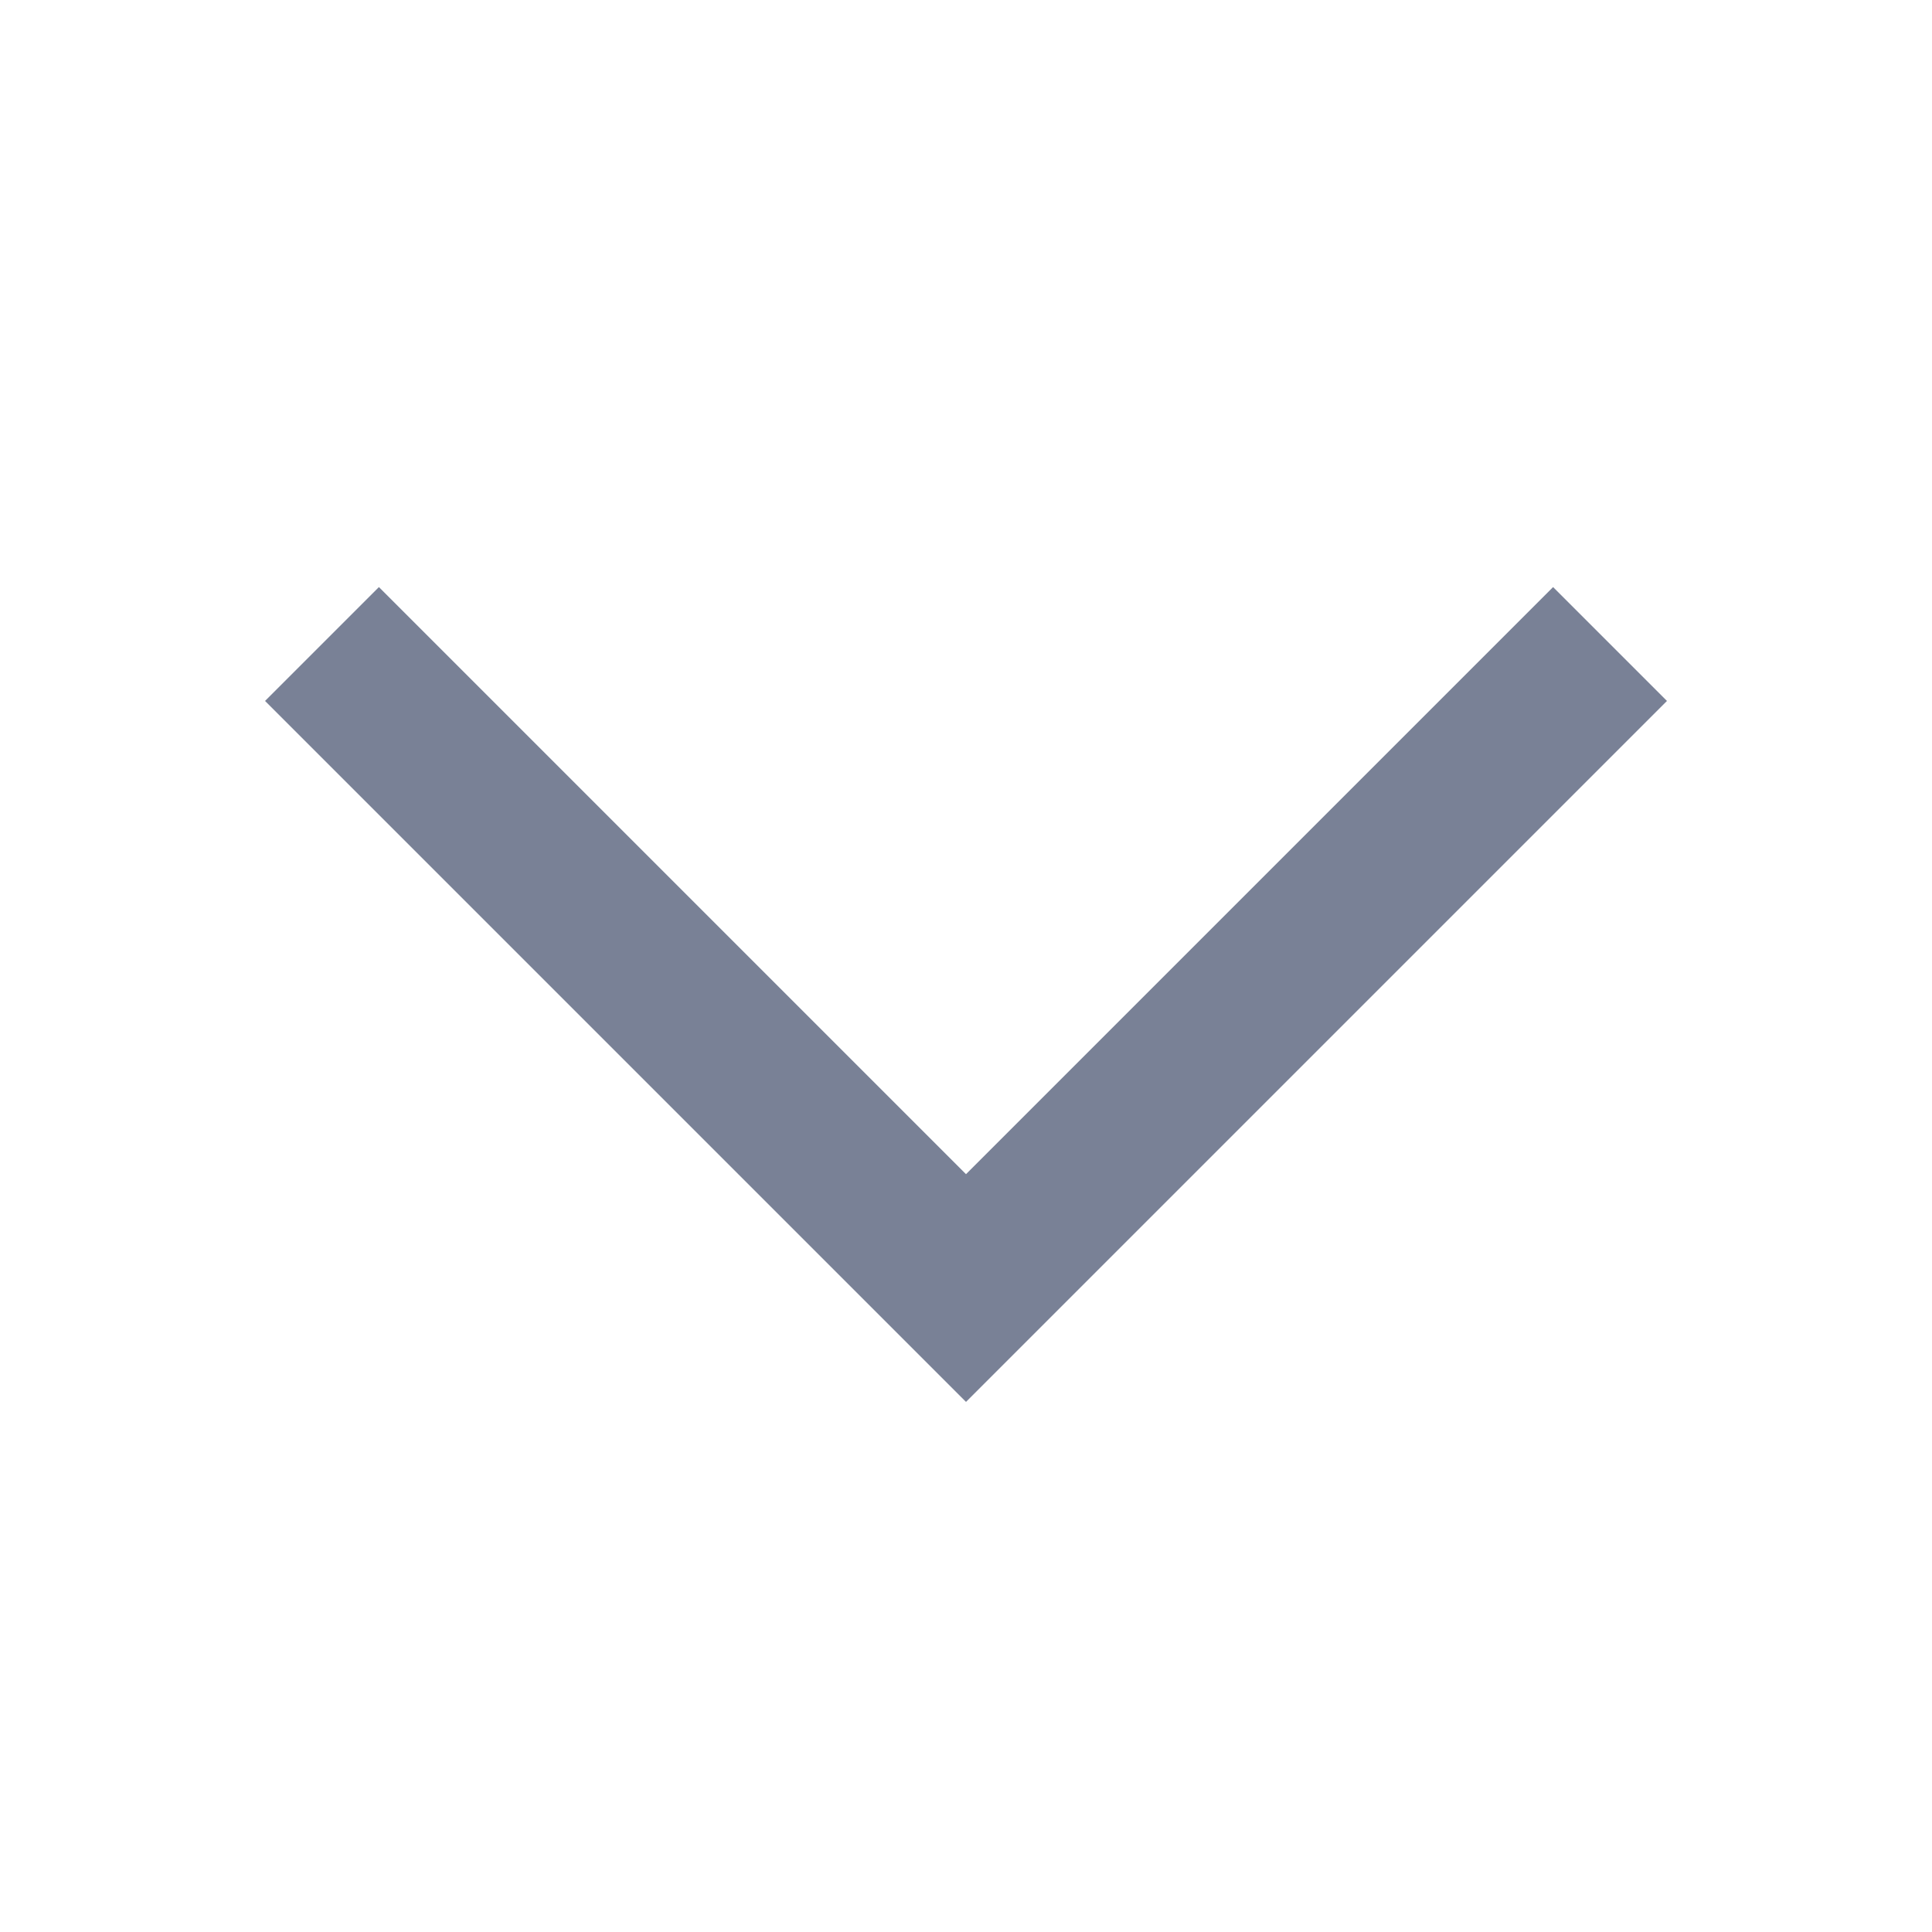 <svg width="16" height="16" viewBox="0 0 16 16" fill="none" xmlns="http://www.w3.org/2000/svg">
<path fill-rule="evenodd" clip-rule="evenodd" d="M8 11.61L2.195 5.805L3.138 4.862L8 9.724L12.862 4.862L13.805 5.805L8 11.61Z" fill="#798196"/>
</svg>

